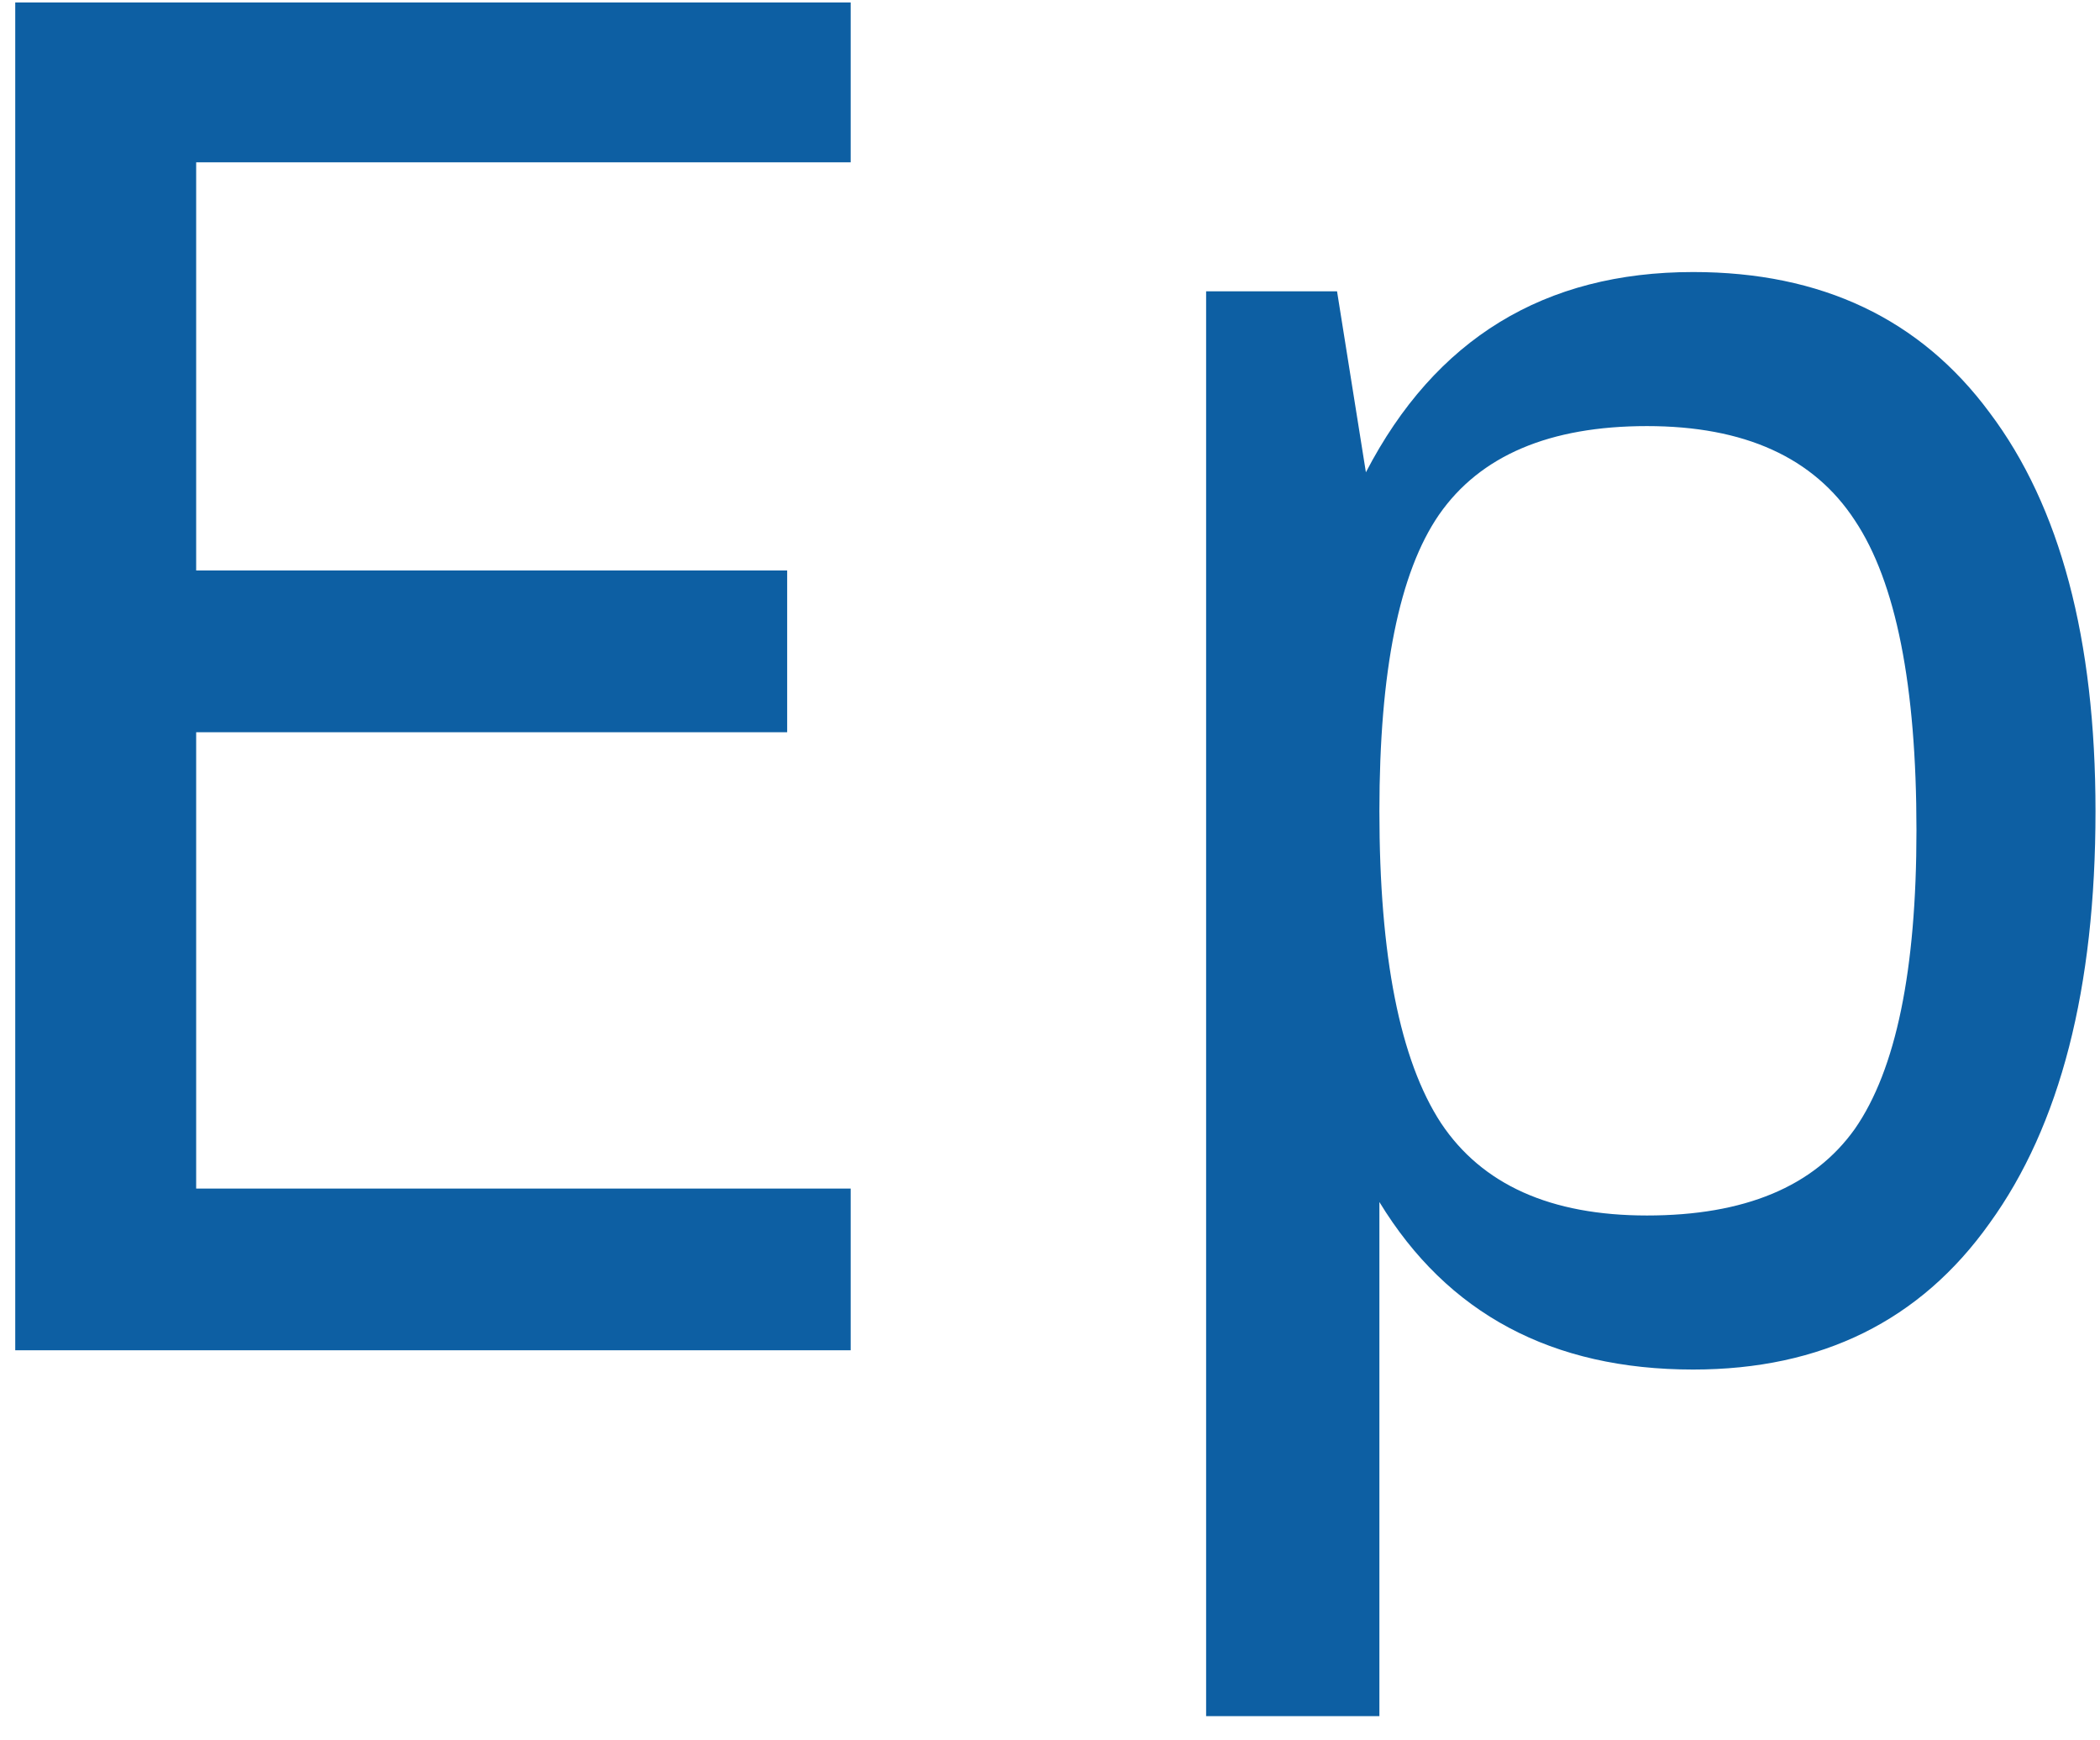 <svg width="70" height="58" viewBox="0 0 70 58" fill="none" xmlns="http://www.w3.org/2000/svg">
<path d="M28.356 5.409H6.539V19.012H26.239V24.402H6.539V39.61H28.356V45H0.508V0.083H28.356V5.409ZM56.439 9.066C60.717 9.066 64.01 10.628 66.32 13.751C68.673 16.873 69.85 21.301 69.85 27.033C69.85 32.937 68.673 37.514 66.32 40.765C64.01 44.016 60.717 45.642 56.439 45.642C51.733 45.642 48.247 43.781 45.98 40.059V57.192H40.204V9.708H44.568L45.53 15.74C47.84 11.291 51.477 9.066 56.439 9.066ZM54.899 40.508C58.15 40.508 60.46 39.546 61.829 37.621C63.198 35.653 63.882 32.338 63.882 27.675C63.882 22.841 63.198 19.397 61.829 17.344C60.46 15.248 58.15 14.2 54.899 14.2C51.648 14.2 49.338 15.184 47.969 17.151C46.642 19.076 45.98 22.37 45.98 27.033C45.98 31.867 46.664 35.332 48.033 37.428C49.402 39.482 51.69 40.508 54.899 40.508Z" fill="#0D5FA3"/>
</svg>
